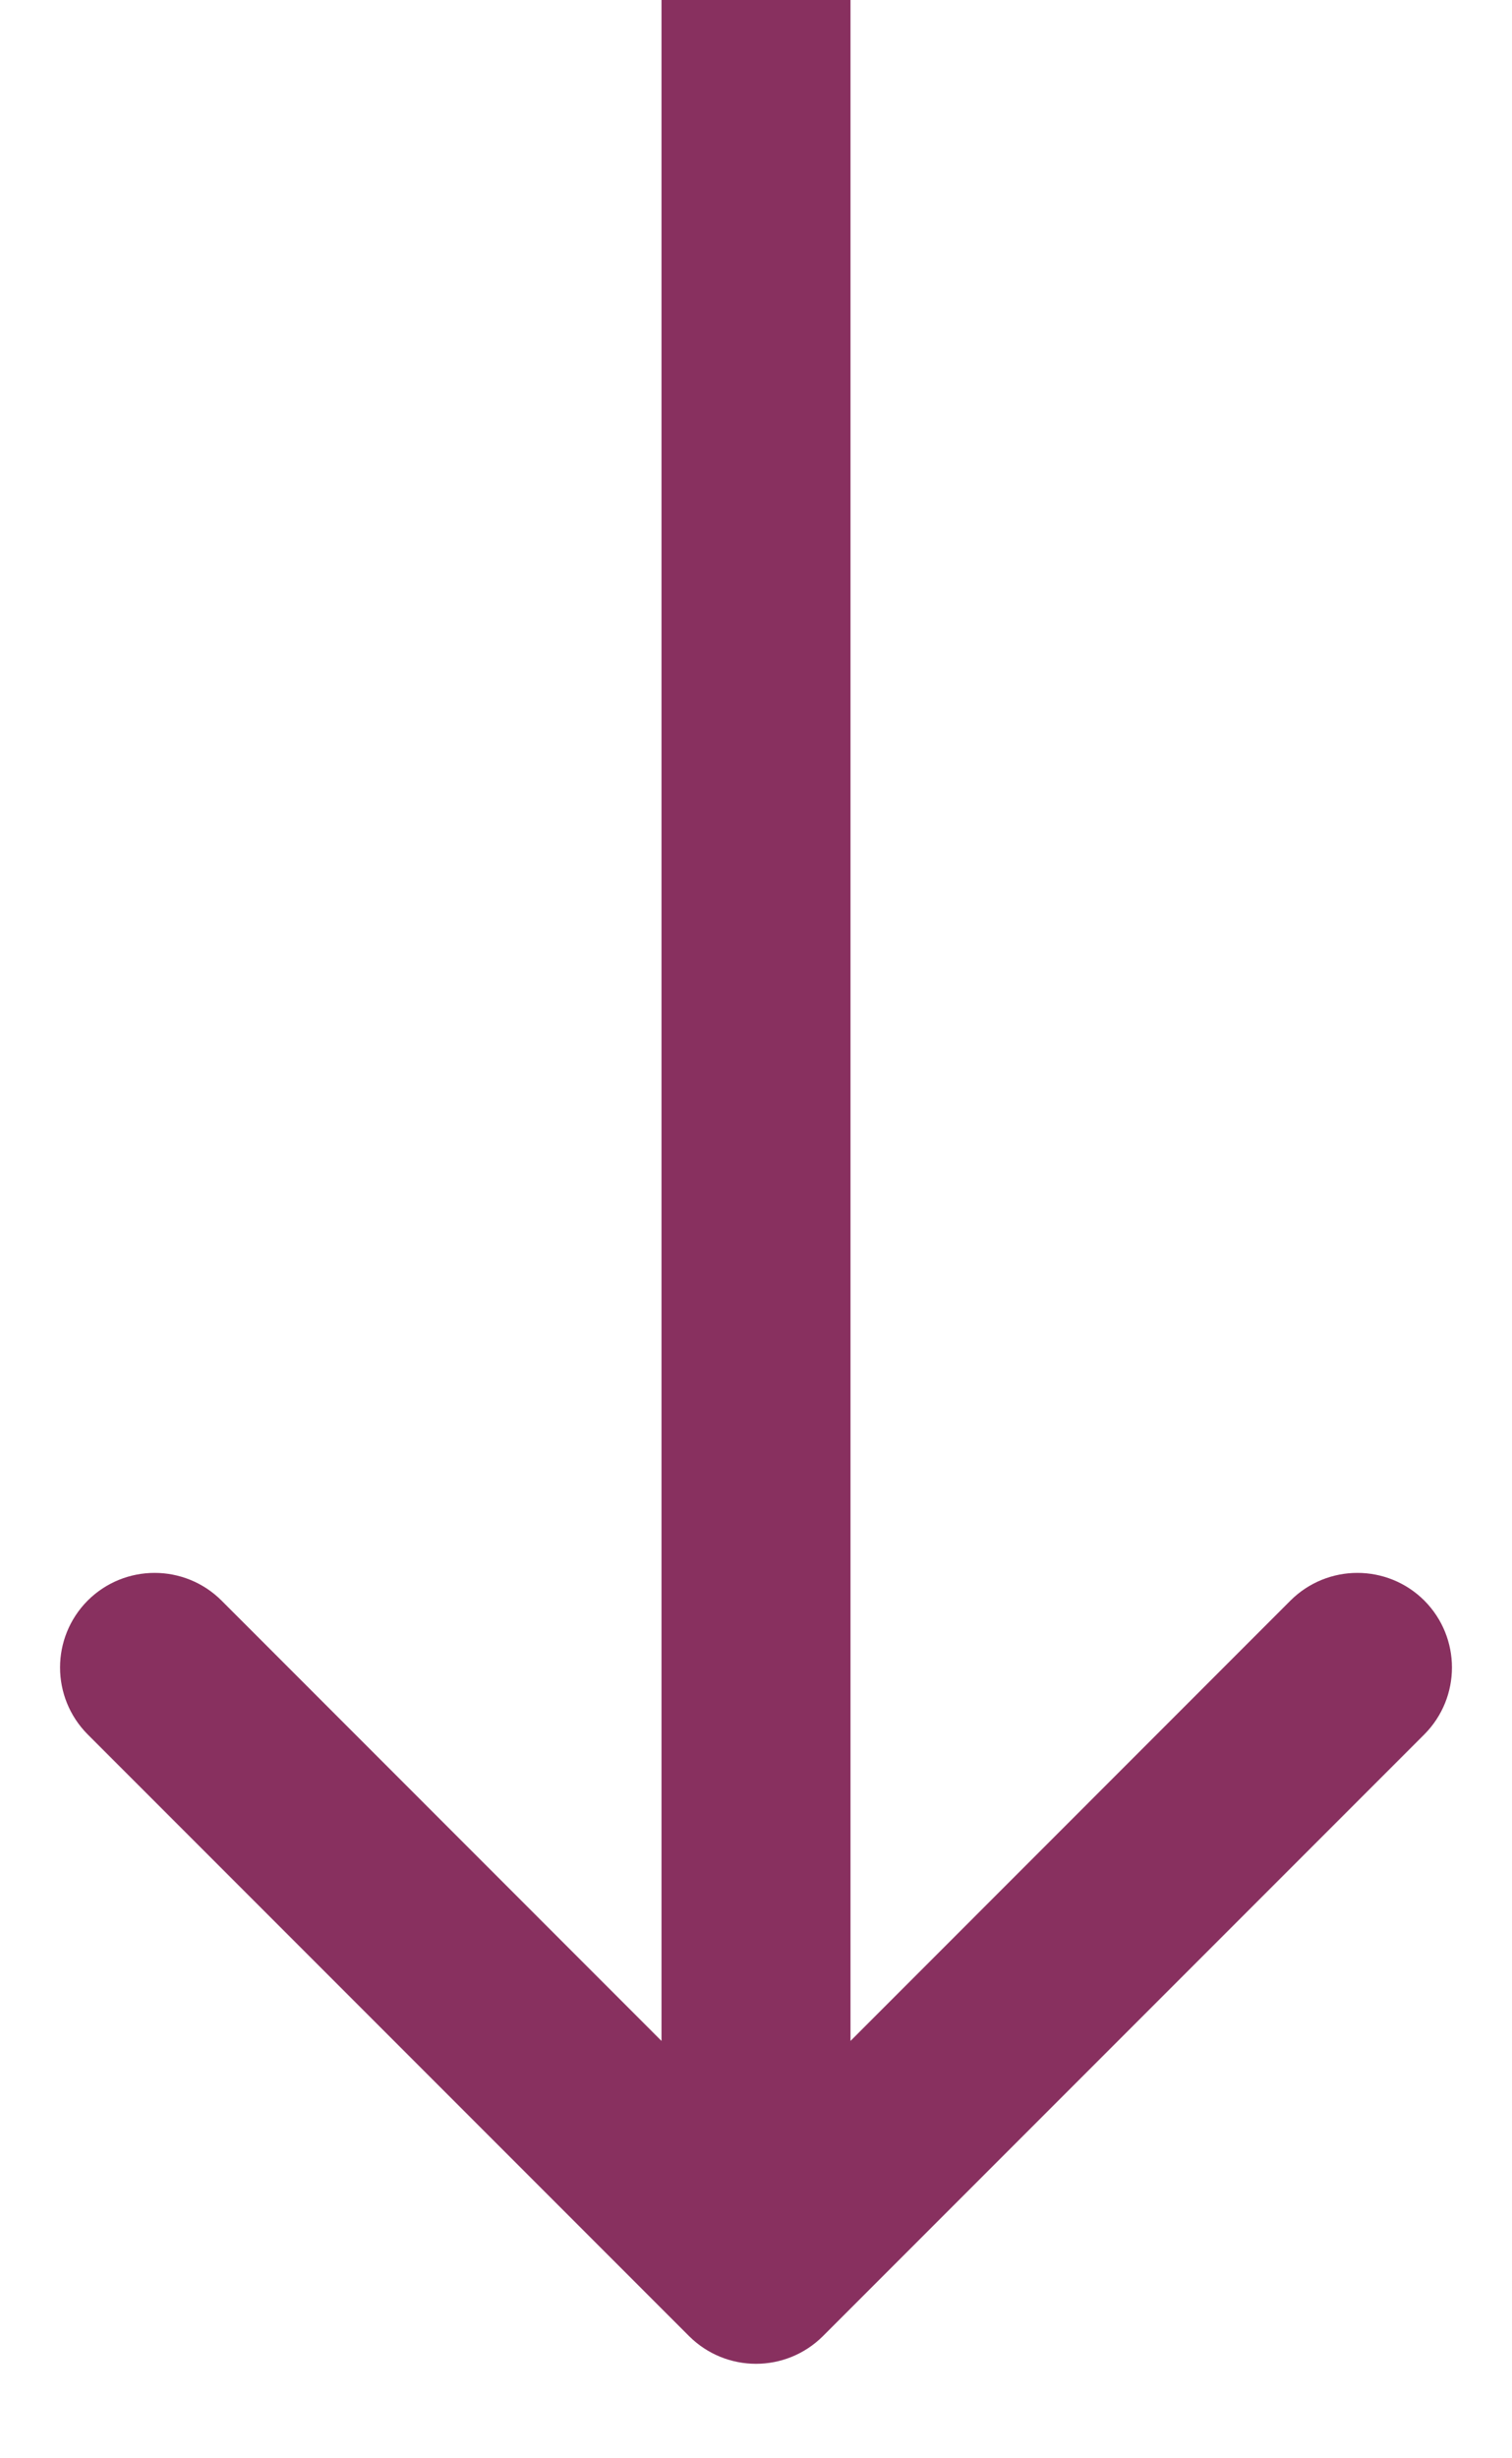 <svg width="8" height="13" viewBox="0 0 8 13" fill="none" xmlns="http://www.w3.org/2000/svg">
<path d="M4.354 12.354C4.158 12.549 3.842 12.549 3.646 12.354L0.464 9.172C0.269 8.976 0.269 8.66 0.464 8.464C0.66 8.269 0.976 8.269 1.172 8.464L4 11.293L6.828 8.464C7.024 8.269 7.34 8.269 7.536 8.464C7.731 8.66 7.731 8.976 7.536 9.172L4.354 12.354ZM4.5 -2.18557e-08L4.5 12L3.5 12L3.5 2.18557e-08L4.5 -2.18557e-08Z" fill="#88305F"/>
</svg>
